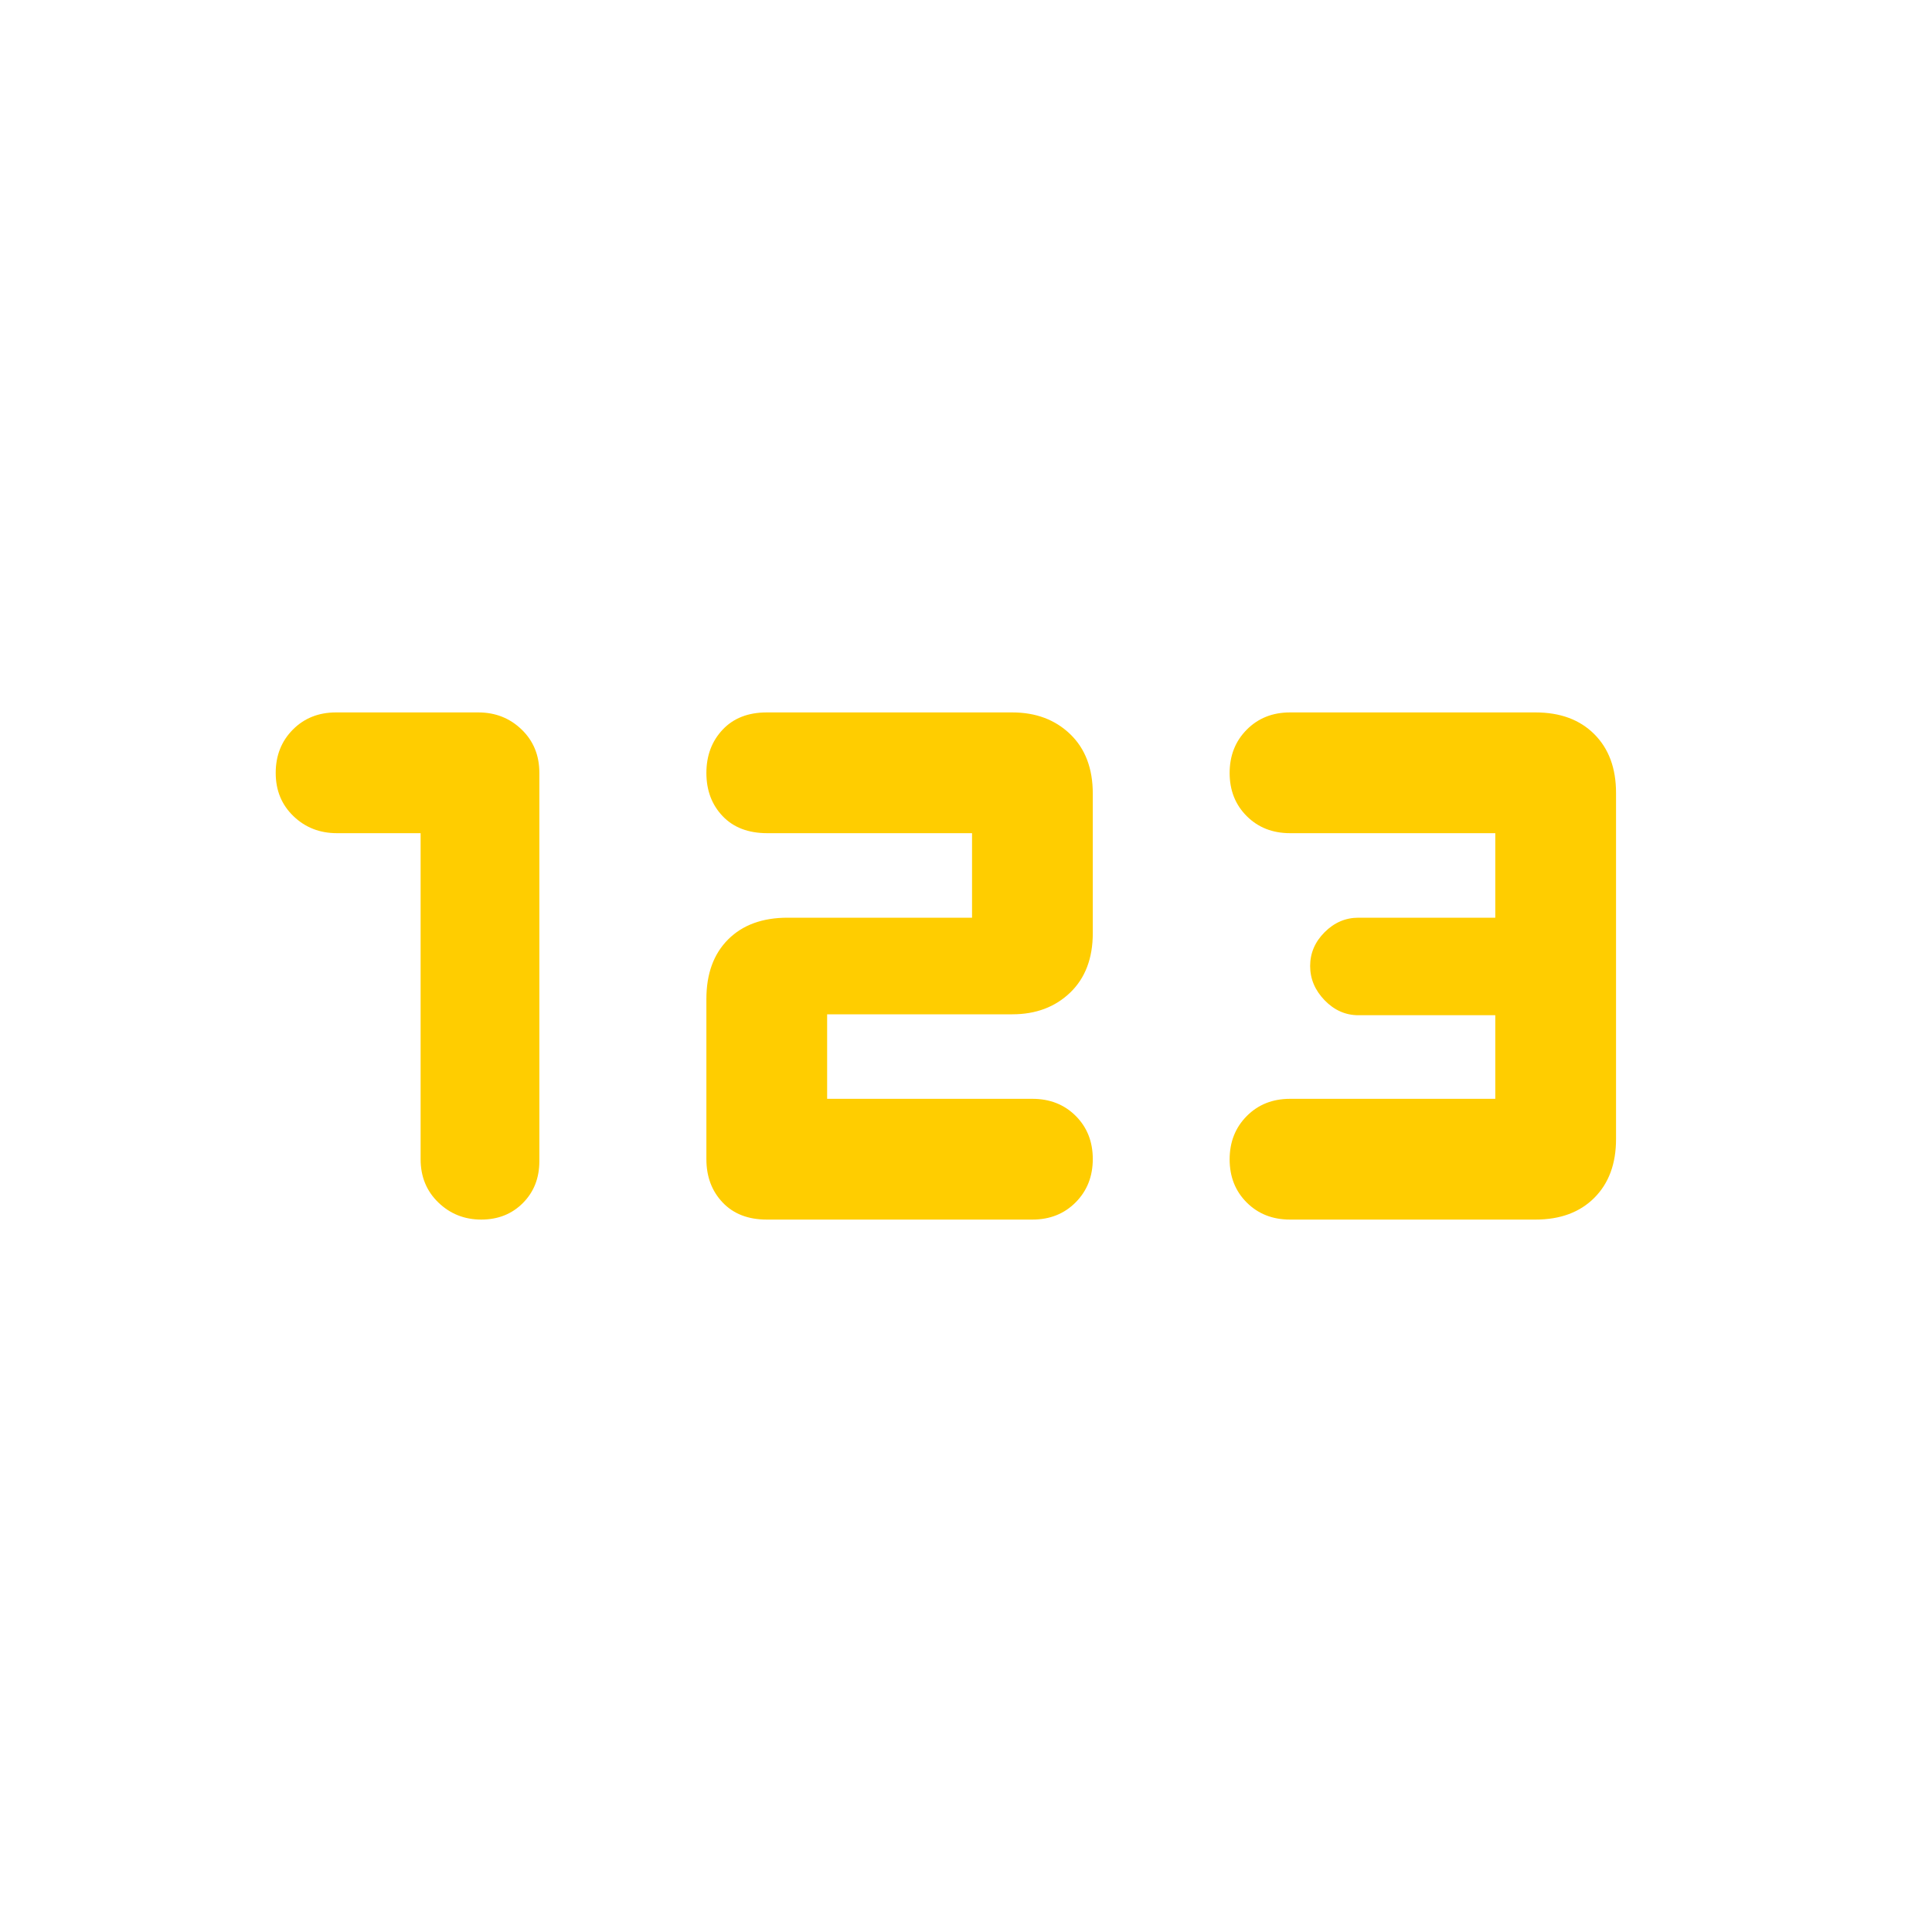 <svg xmlns="http://www.w3.org/2000/svg" height="48" viewBox="0 -960 960 960" width="48"><path fill="rgb(255, 205, 0)" d="M209-546h-41.58q-12.82 0-21.62-8.47-8.8-8.48-8.8-21.44t8.49-21.52q8.49-8.57 21.47-8.57h70.72q12.72 0 21.52 8.5Q268-589 268-576v193q0 12.57-8.18 20.78-8.19 8.22-20.7 8.22-12.52 0-21.32-8.5T209-384v-162Zm142 162v-79.61q0-18.79 10.8-29.59t29.55-10.8H483v-42H381.25q-14.12 0-22.18-8.47-8.07-8.48-8.07-21.44t8.07-21.52Q367.13-606 381-606h122q17.55 0 28.78 10.8Q543-584.4 543-565.64v69.28q0 18.76-11.22 29.56Q520.55-456 503-456h-92v42h102q13 0 21.5 8.47 8.5 8.48 8.5 21.44t-8.5 21.52Q526-354 513-354H381q-13.87 0-21.93-8.5Q351-371 351-384Zm412 30H641q-13 0-21.5-8.47-8.5-8.48-8.5-21.44t8.5-21.52Q628-414 641-414h102v-41.54h-68q-9.6 0-16.8-7.43Q651-470.4 651-480q0-9.6 7.2-16.8 7.2-7.2 16.8-7.2h68v-42H641q-13 0-21.5-8.47-8.5-8.48-8.5-21.44t8.5-21.52Q628-606 641-606h122q18.4 0 29.2 10.8T803-566v172q0 18.4-10.8 29.2T763-354Z"/></svg>
